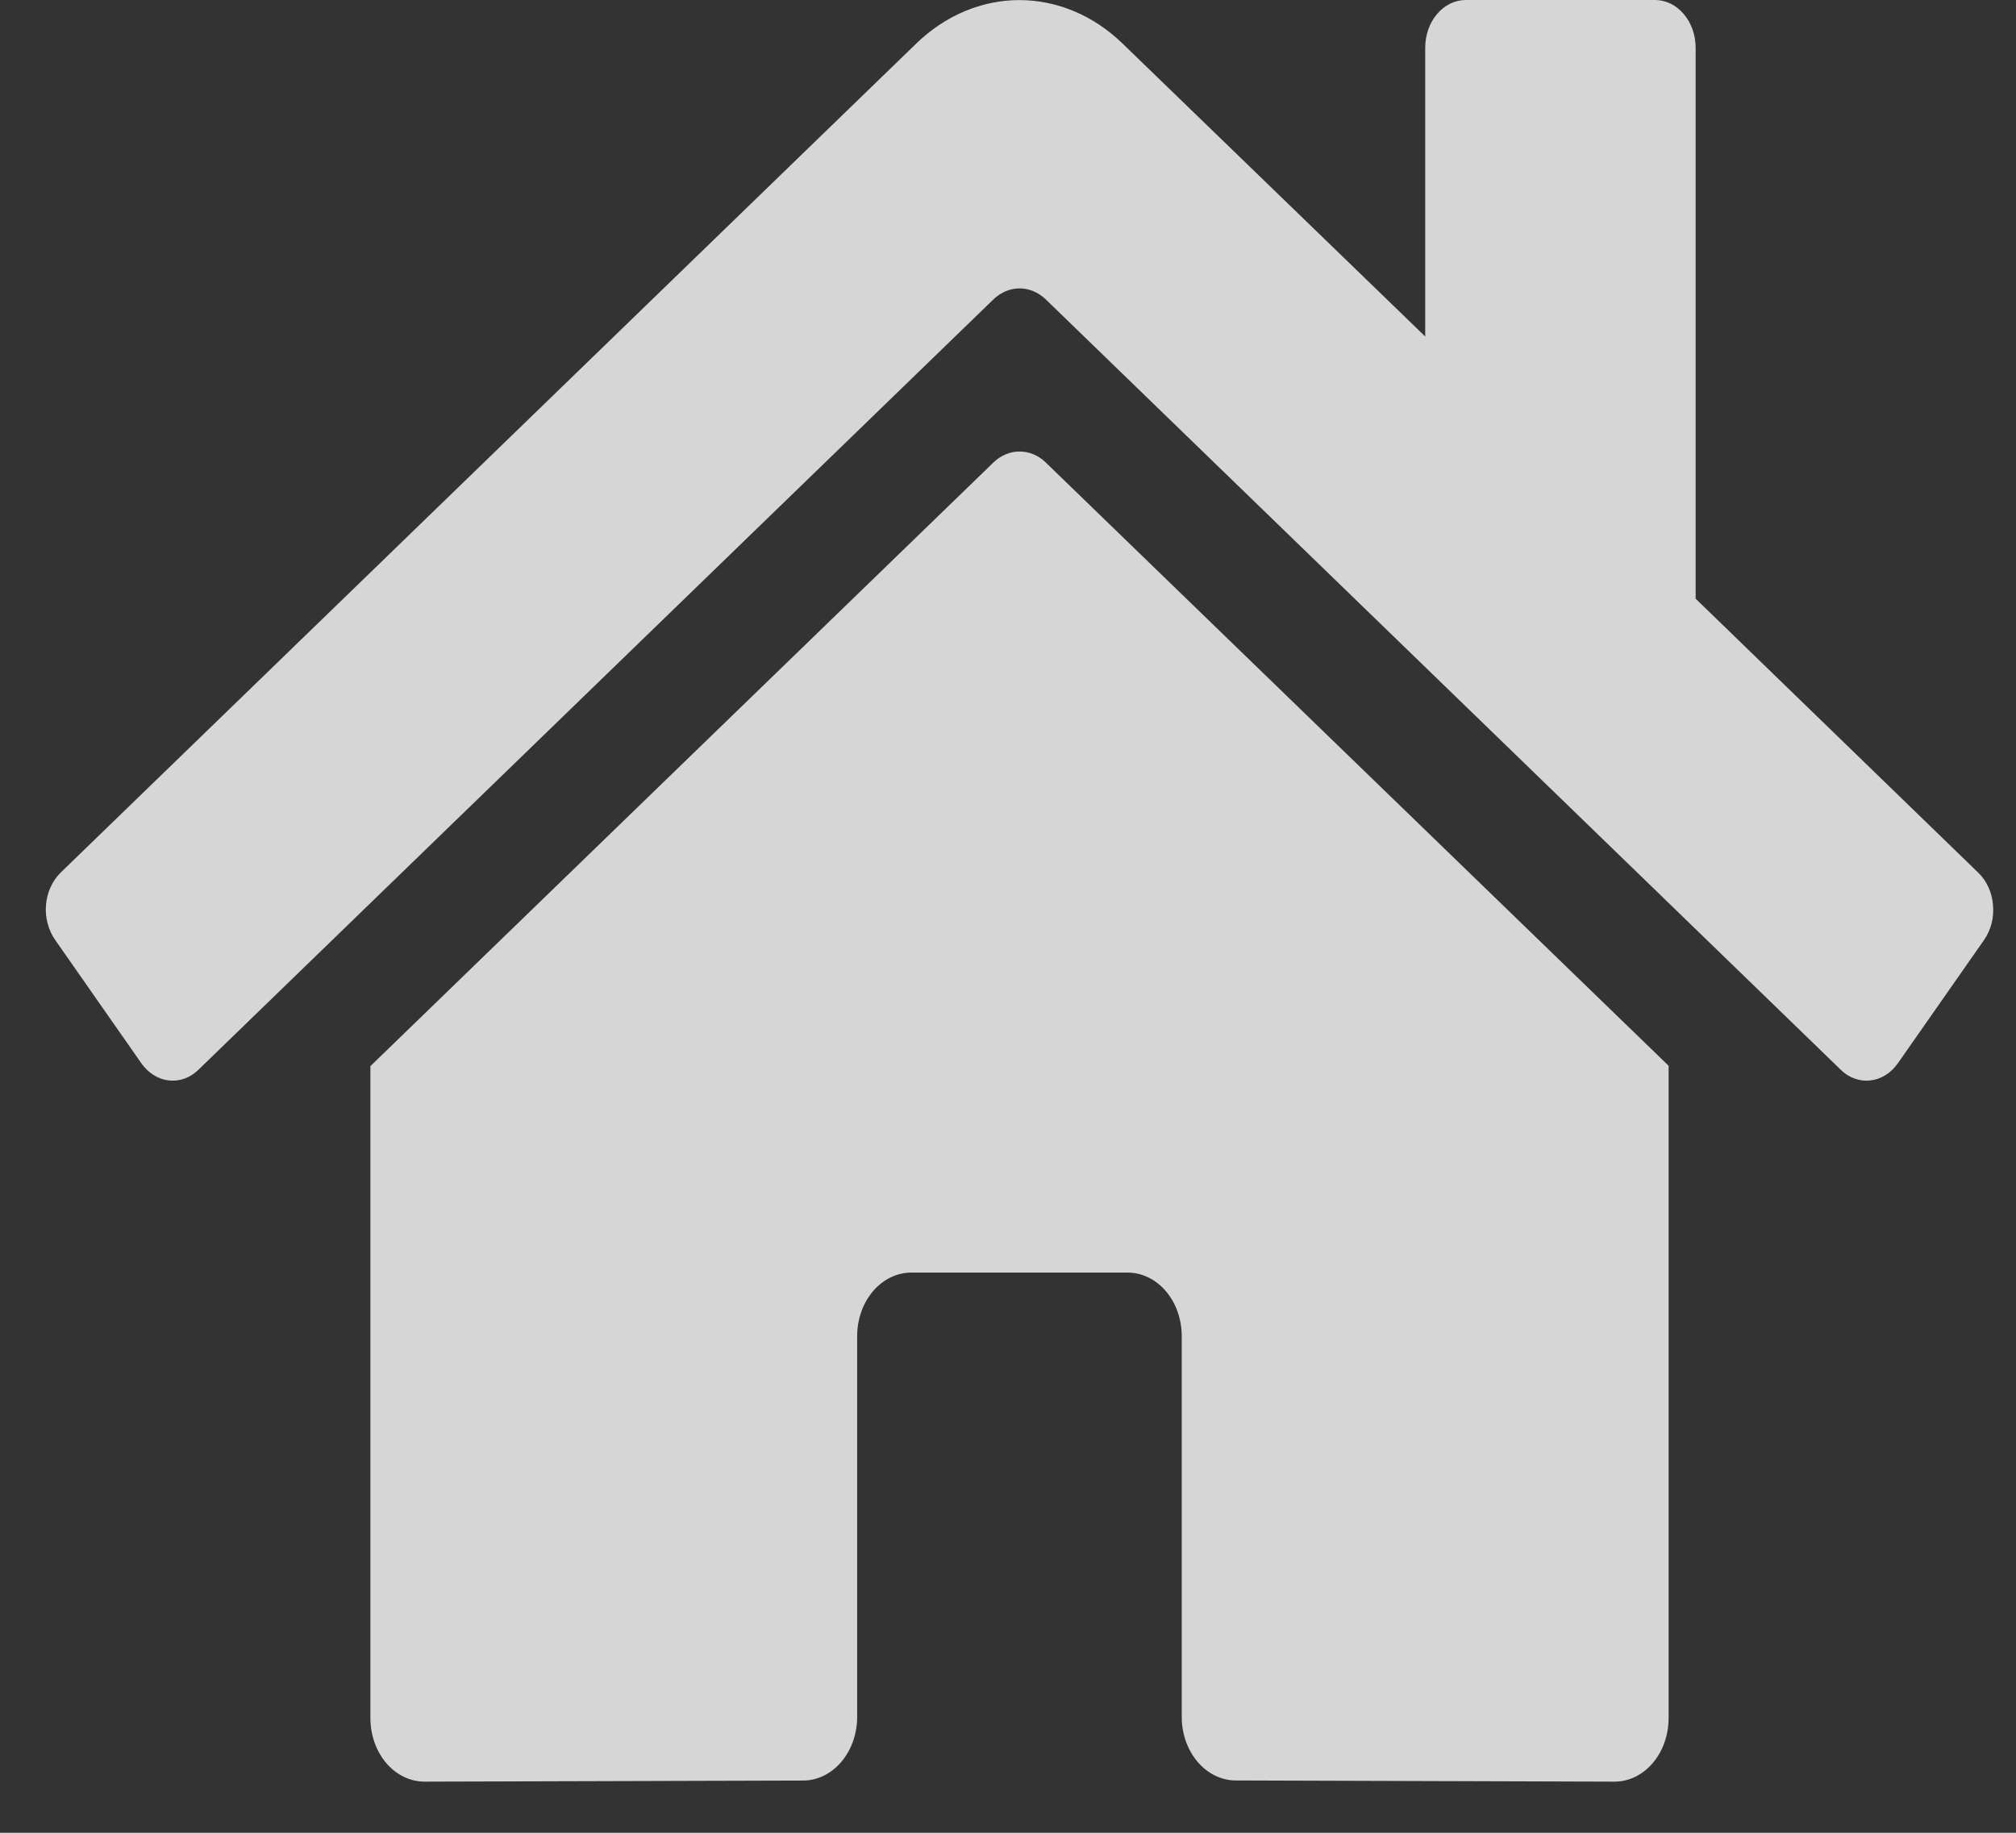 <svg width="22" height="20" viewBox="0 0 22 20" fill="white" xmlns="http://www.w3.org/2000/svg">
<rect x="0" y="0" width="22" height="20" fill="#333333" stroke="none"/>
<path d="M10.844 5.044L4.042 11.634V18.748C4.042 18.932 4.104 19.109 4.215 19.239C4.326 19.369 4.476 19.442 4.633 19.442L8.767 19.43C8.923 19.429 9.072 19.355 9.182 19.225C9.292 19.095 9.354 18.919 9.354 18.735V14.581C9.354 14.397 9.416 14.22 9.527 14.09C9.638 13.96 9.788 13.887 9.944 13.887H12.305C12.462 13.887 12.612 13.96 12.723 14.09C12.834 14.22 12.896 14.397 12.896 14.581V18.732C12.895 18.824 12.911 18.914 12.94 18.999C12.97 19.083 13.013 19.16 13.068 19.225C13.123 19.289 13.188 19.341 13.26 19.376C13.331 19.411 13.408 19.429 13.486 19.429L17.619 19.442C17.775 19.442 17.925 19.369 18.036 19.239C18.147 19.109 18.209 18.932 18.209 18.748V11.63L11.409 5.044C11.329 4.968 11.229 4.927 11.126 4.927C11.024 4.927 10.924 4.968 10.844 5.044ZM21.588 9.523L18.504 6.533V0.521C18.504 0.383 18.457 0.25 18.374 0.153C18.291 0.055 18.179 0 18.061 0H15.995C15.878 0 15.765 0.055 15.682 0.153C15.599 0.25 15.553 0.383 15.553 0.521V3.672L12.25 0.475C11.933 0.168 11.535 0.001 11.124 0.001C10.714 0.001 10.316 0.168 9.999 0.475L0.661 9.523C0.616 9.567 0.579 9.621 0.552 9.681C0.524 9.742 0.507 9.808 0.502 9.876C0.496 9.944 0.502 10.013 0.52 10.078C0.537 10.143 0.565 10.204 0.602 10.257L1.542 11.602C1.579 11.655 1.625 11.699 1.676 11.731C1.728 11.764 1.784 11.784 1.842 11.79C1.9 11.797 1.958 11.79 2.014 11.77C2.07 11.75 2.121 11.717 2.166 11.673L10.844 3.264C10.924 3.189 11.024 3.147 11.126 3.147C11.229 3.147 11.329 3.189 11.409 3.264L20.087 11.673C20.131 11.717 20.183 11.75 20.239 11.77C20.294 11.79 20.353 11.797 20.411 11.79C20.469 11.784 20.525 11.764 20.576 11.732C20.628 11.7 20.673 11.656 20.71 11.604L21.651 10.258C21.688 10.205 21.716 10.144 21.733 10.078C21.75 10.013 21.755 9.944 21.749 9.876C21.744 9.807 21.726 9.741 21.699 9.681C21.671 9.62 21.634 9.567 21.588 9.523Z" fill-opacity="0.8"/>
</svg>

